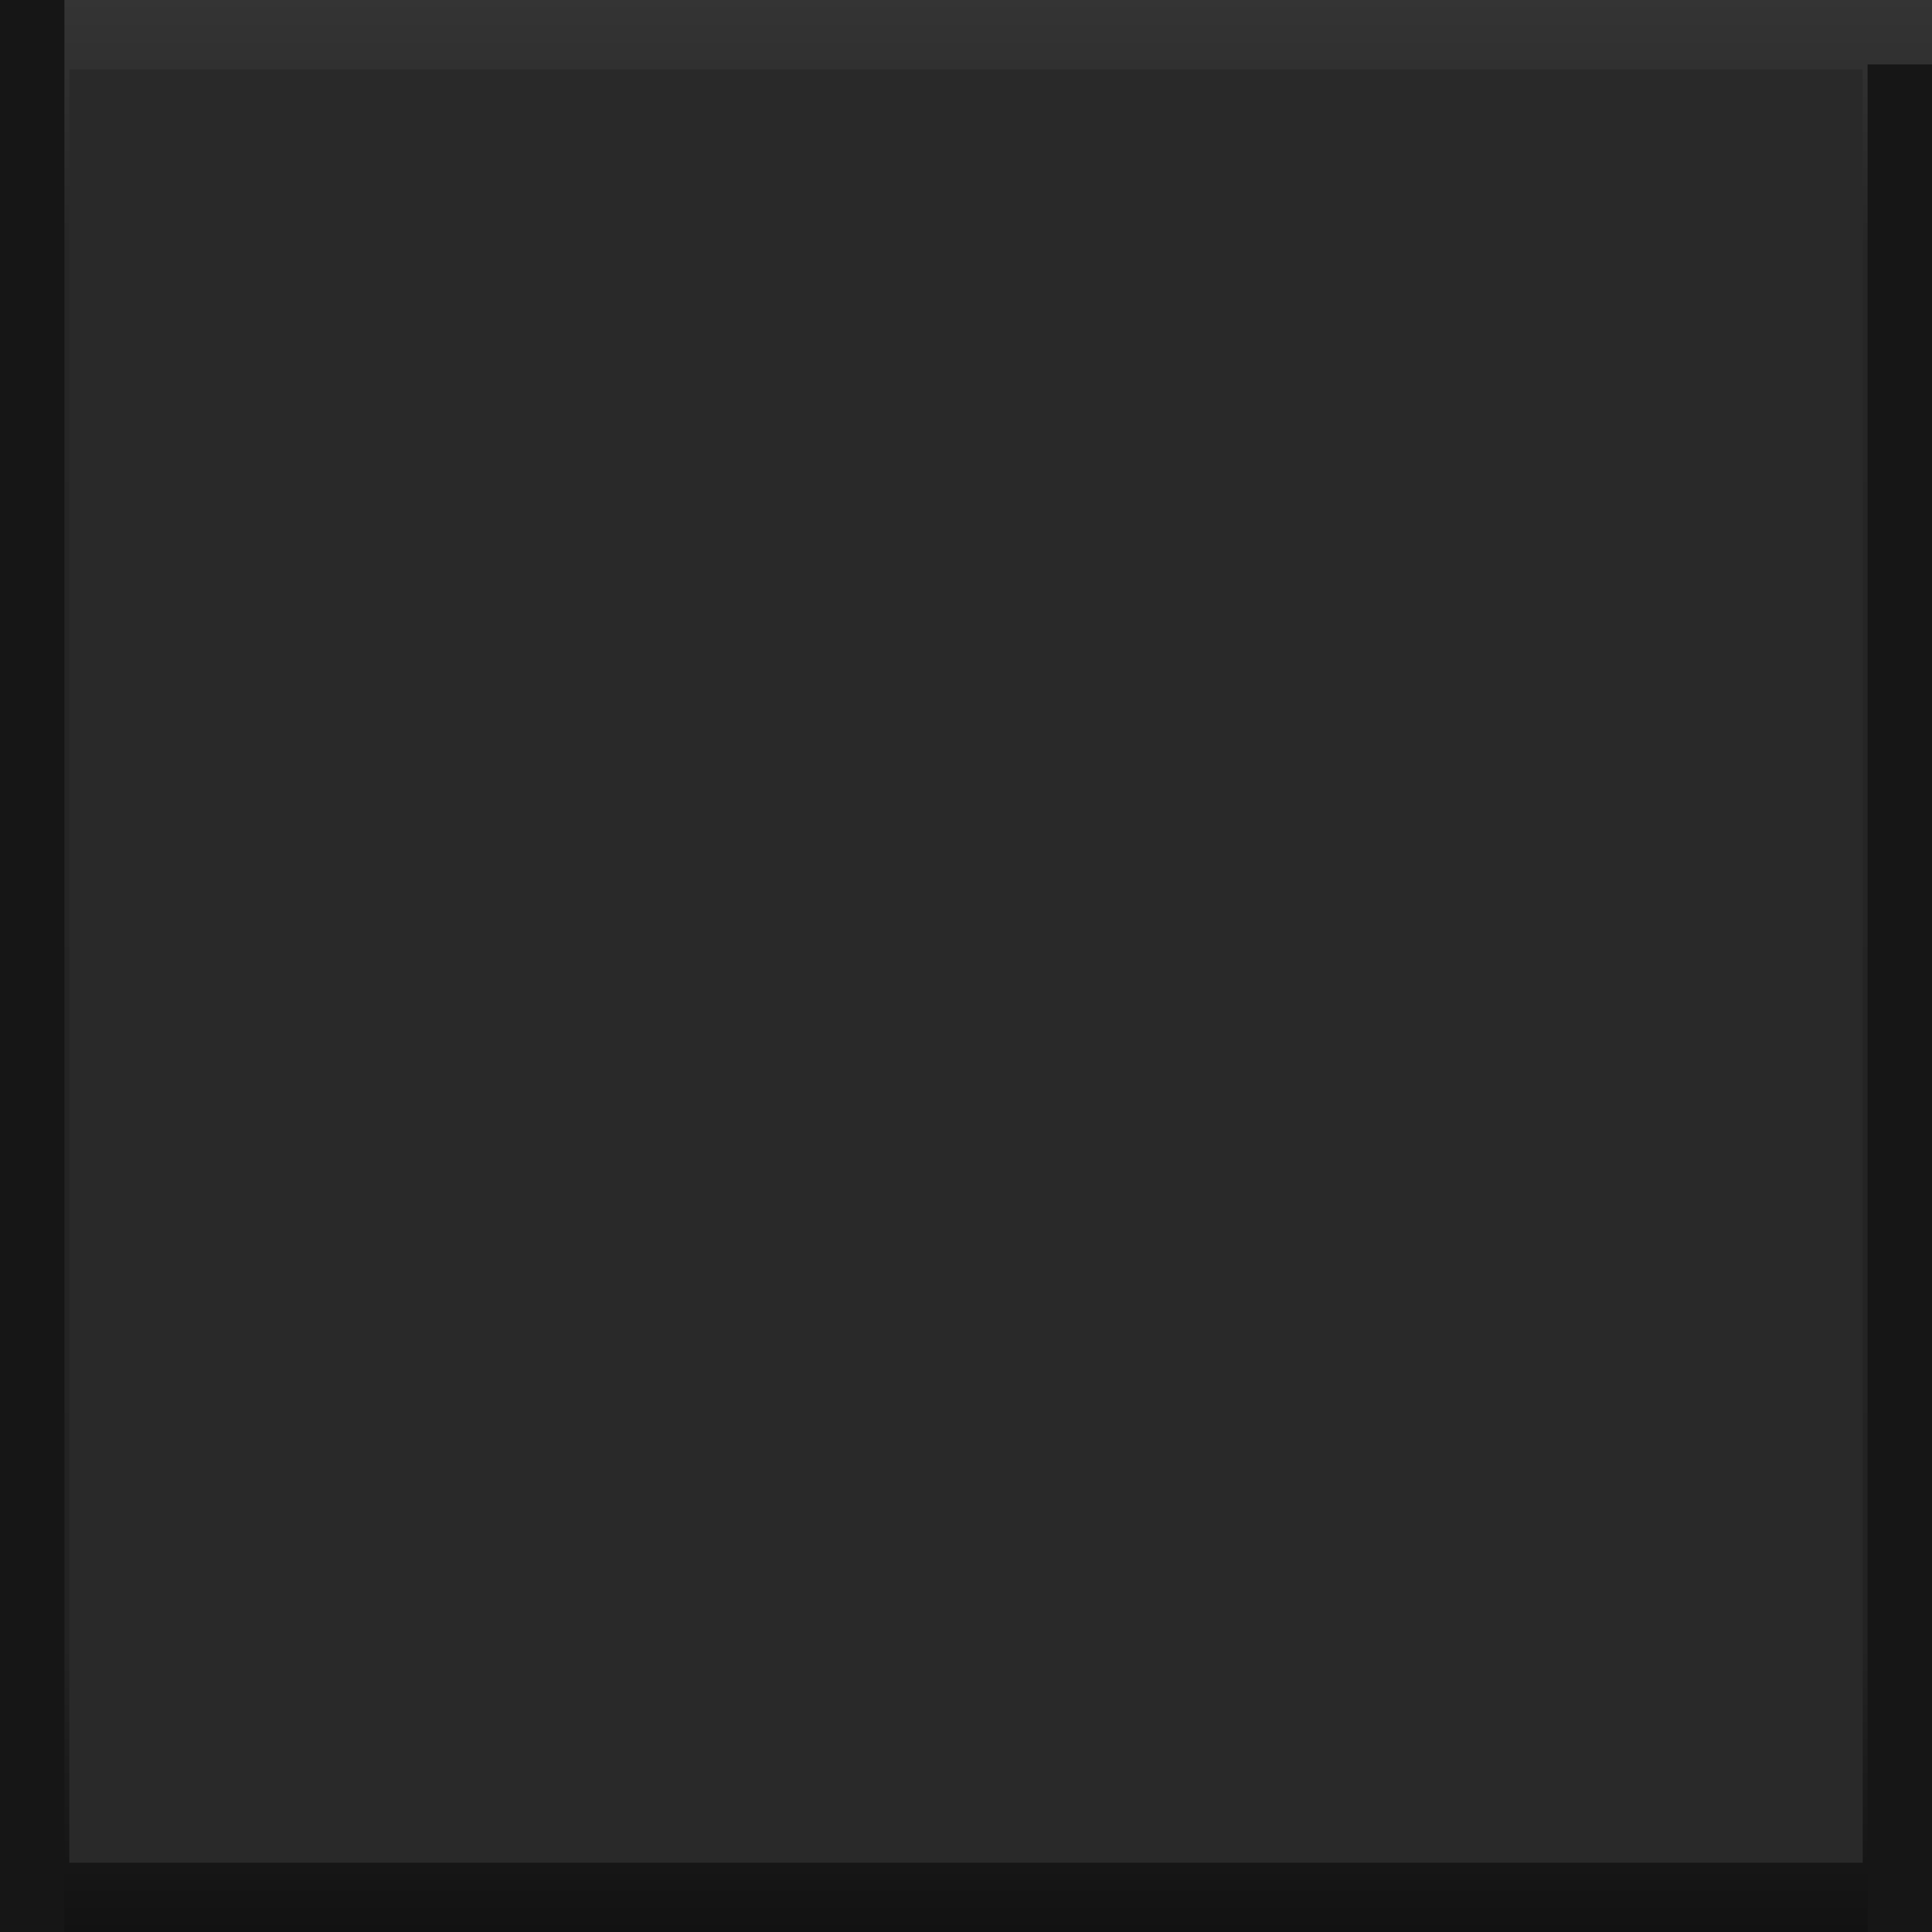 <?xml version="1.0" encoding="UTF-8" standalone="no"?>
<!-- Created with Inkscape (http://www.inkscape.org/) -->

<svg
   xmlns:dc="http://purl.org/dc/elements/1.1/"
   xmlns:cc="http://creativecommons.org/ns#"
   xmlns:rdf="http://www.w3.org/1999/02/22-rdf-syntax-ns#"
   xmlns:svg="http://www.w3.org/2000/svg"
   xmlns="http://www.w3.org/2000/svg"
   xmlns:xlink="http://www.w3.org/1999/xlink"
   xmlns:sodipodi="http://sodipodi.sourceforge.net/DTD/sodipodi-0.dtd"
   xmlns:inkscape="http://www.inkscape.org/namespaces/inkscape"
   width="30"
   height="30"
   id="svg2"
   version="1.1"
   inkscape:version="0.48.5 r10040"
   sodipodi:docname="notebook-right.svg">
  <defs
     id="defs4">
    <linearGradient
       id="linearGradient3815">
      <stop
         style="stop-color:#343434;stop-opacity:1;"
         offset="0"
         id="stop3817" />
      <stop
         id="stop3762"
         offset="0.13"
         style="stop-color:#262626;stop-opacity:1;" />
      <stop
         style="stop-color:#232323;stop-opacity:1;"
         offset="0.851"
         id="stop3820" />
      <stop
         style="stop-color:#121212;stop-opacity:1;"
         offset="1"
         id="stop3819" />
    </linearGradient>
    <linearGradient
       id="linearGradient3755">
      <stop
         style="stop-color:#0b4b70;stop-opacity:1;"
         offset="0"
         id="stop3757" />
      <stop
         id="stop3763"
         offset="0.08"
         style="stop-color:#123245;stop-opacity:1;" />
      <stop
         style="stop-color:#161616;stop-opacity:1;"
         offset="0.09"
         id="stop3765" />
      <stop
         id="stop3758"
         offset="0.42"
         style="stop-color:#1b1b1b;stop-opacity:1;" />
      <stop
         style="stop-color:#181818;stop-opacity:1;"
         offset="1"
         id="stop3759" />
    </linearGradient>
    <linearGradient
       inkscape:collect="always"
       xlink:href="#linearGradient3815"
       id="linearGradient3821"
       x1="8.844"
       y1="1023.49"
       x2="8.844"
       y2="1052.543"
       gradientUnits="userSpaceOnUse"
       gradientTransform="matrix(0.999,0,0,1.035,0.009,-36.987)" />
    <linearGradient
       inkscape:collect="always"
       xlink:href="#linearGradient3815"
       id="linearGradient3789"
       gradientUnits="userSpaceOnUse"
       gradientTransform="matrix(0.999,0,0,1.035,0.009,-36.987)"
       x1="8.844"
       y1="1023.49"
       x2="8.844"
       y2="1052.543" />
    <linearGradient
       inkscape:collect="always"
       xlink:href="#linearGradient3815"
       id="linearGradient3770"
       gradientUnits="userSpaceOnUse"
       gradientTransform="matrix(0.999,0,0,1.035,-29.991,-36.987)"
       x1="8.844"
       y1="1023.49"
       x2="8.844"
       y2="1052.543" />
  </defs>
  <sodipodi:namedview
     id="base"
     pagecolor="#ffffff"
     bordercolor="#666666"
     borderopacity="1.0"
     inkscape:pageopacity="0.0"
     inkscape:pageshadow="2"
     inkscape:zoom="7.54"
     inkscape:cx="-46.215851"
     inkscape:cy="10.795237"
     inkscape:document-units="px"
     inkscape:current-layer="layer1"
     showgrid="false"
     inkscape:window-width="1920"
     inkscape:window-height="1047"
     inkscape:window-x="1366"
     inkscape:window-y="0"
     inkscape:window-maximized="1" />
  <g
     inkscape:label="Layer 1"
     inkscape:groupmode="layer"
     id="layer1"
     transform="translate(0,-1022.362)">
    <rect
       style="fill:#292929;fill-opacity:1;stroke:url(#linearGradient3770);stroke-width:1.076;stroke-miterlimit:4;stroke-opacity:1;stroke-dasharray:none"
       id="rect3753"
       width="28.924"
       height="28.924"
       x="-29.462"
       y="1022.9"
       rx="0"
       ry="0"
       transform="scale(-1,1)" />
    <rect
       style="fill:#161616;fill-opacity:1;stroke:none"
       id="rect3841"
       width="1"
       height="30"
       x="-1"
       y="1022.362"
       ry="0"
       transform="scale(-1,1)" />
    <rect
       style="fill:#161616;fill-opacity:1;stroke:none"
       id="rect3841-6"
       width="1"
       height="29"
       x="-30"
       y="1023.362"
       ry="0"
       transform="scale(-1,1)" />
  </g>
</svg>
